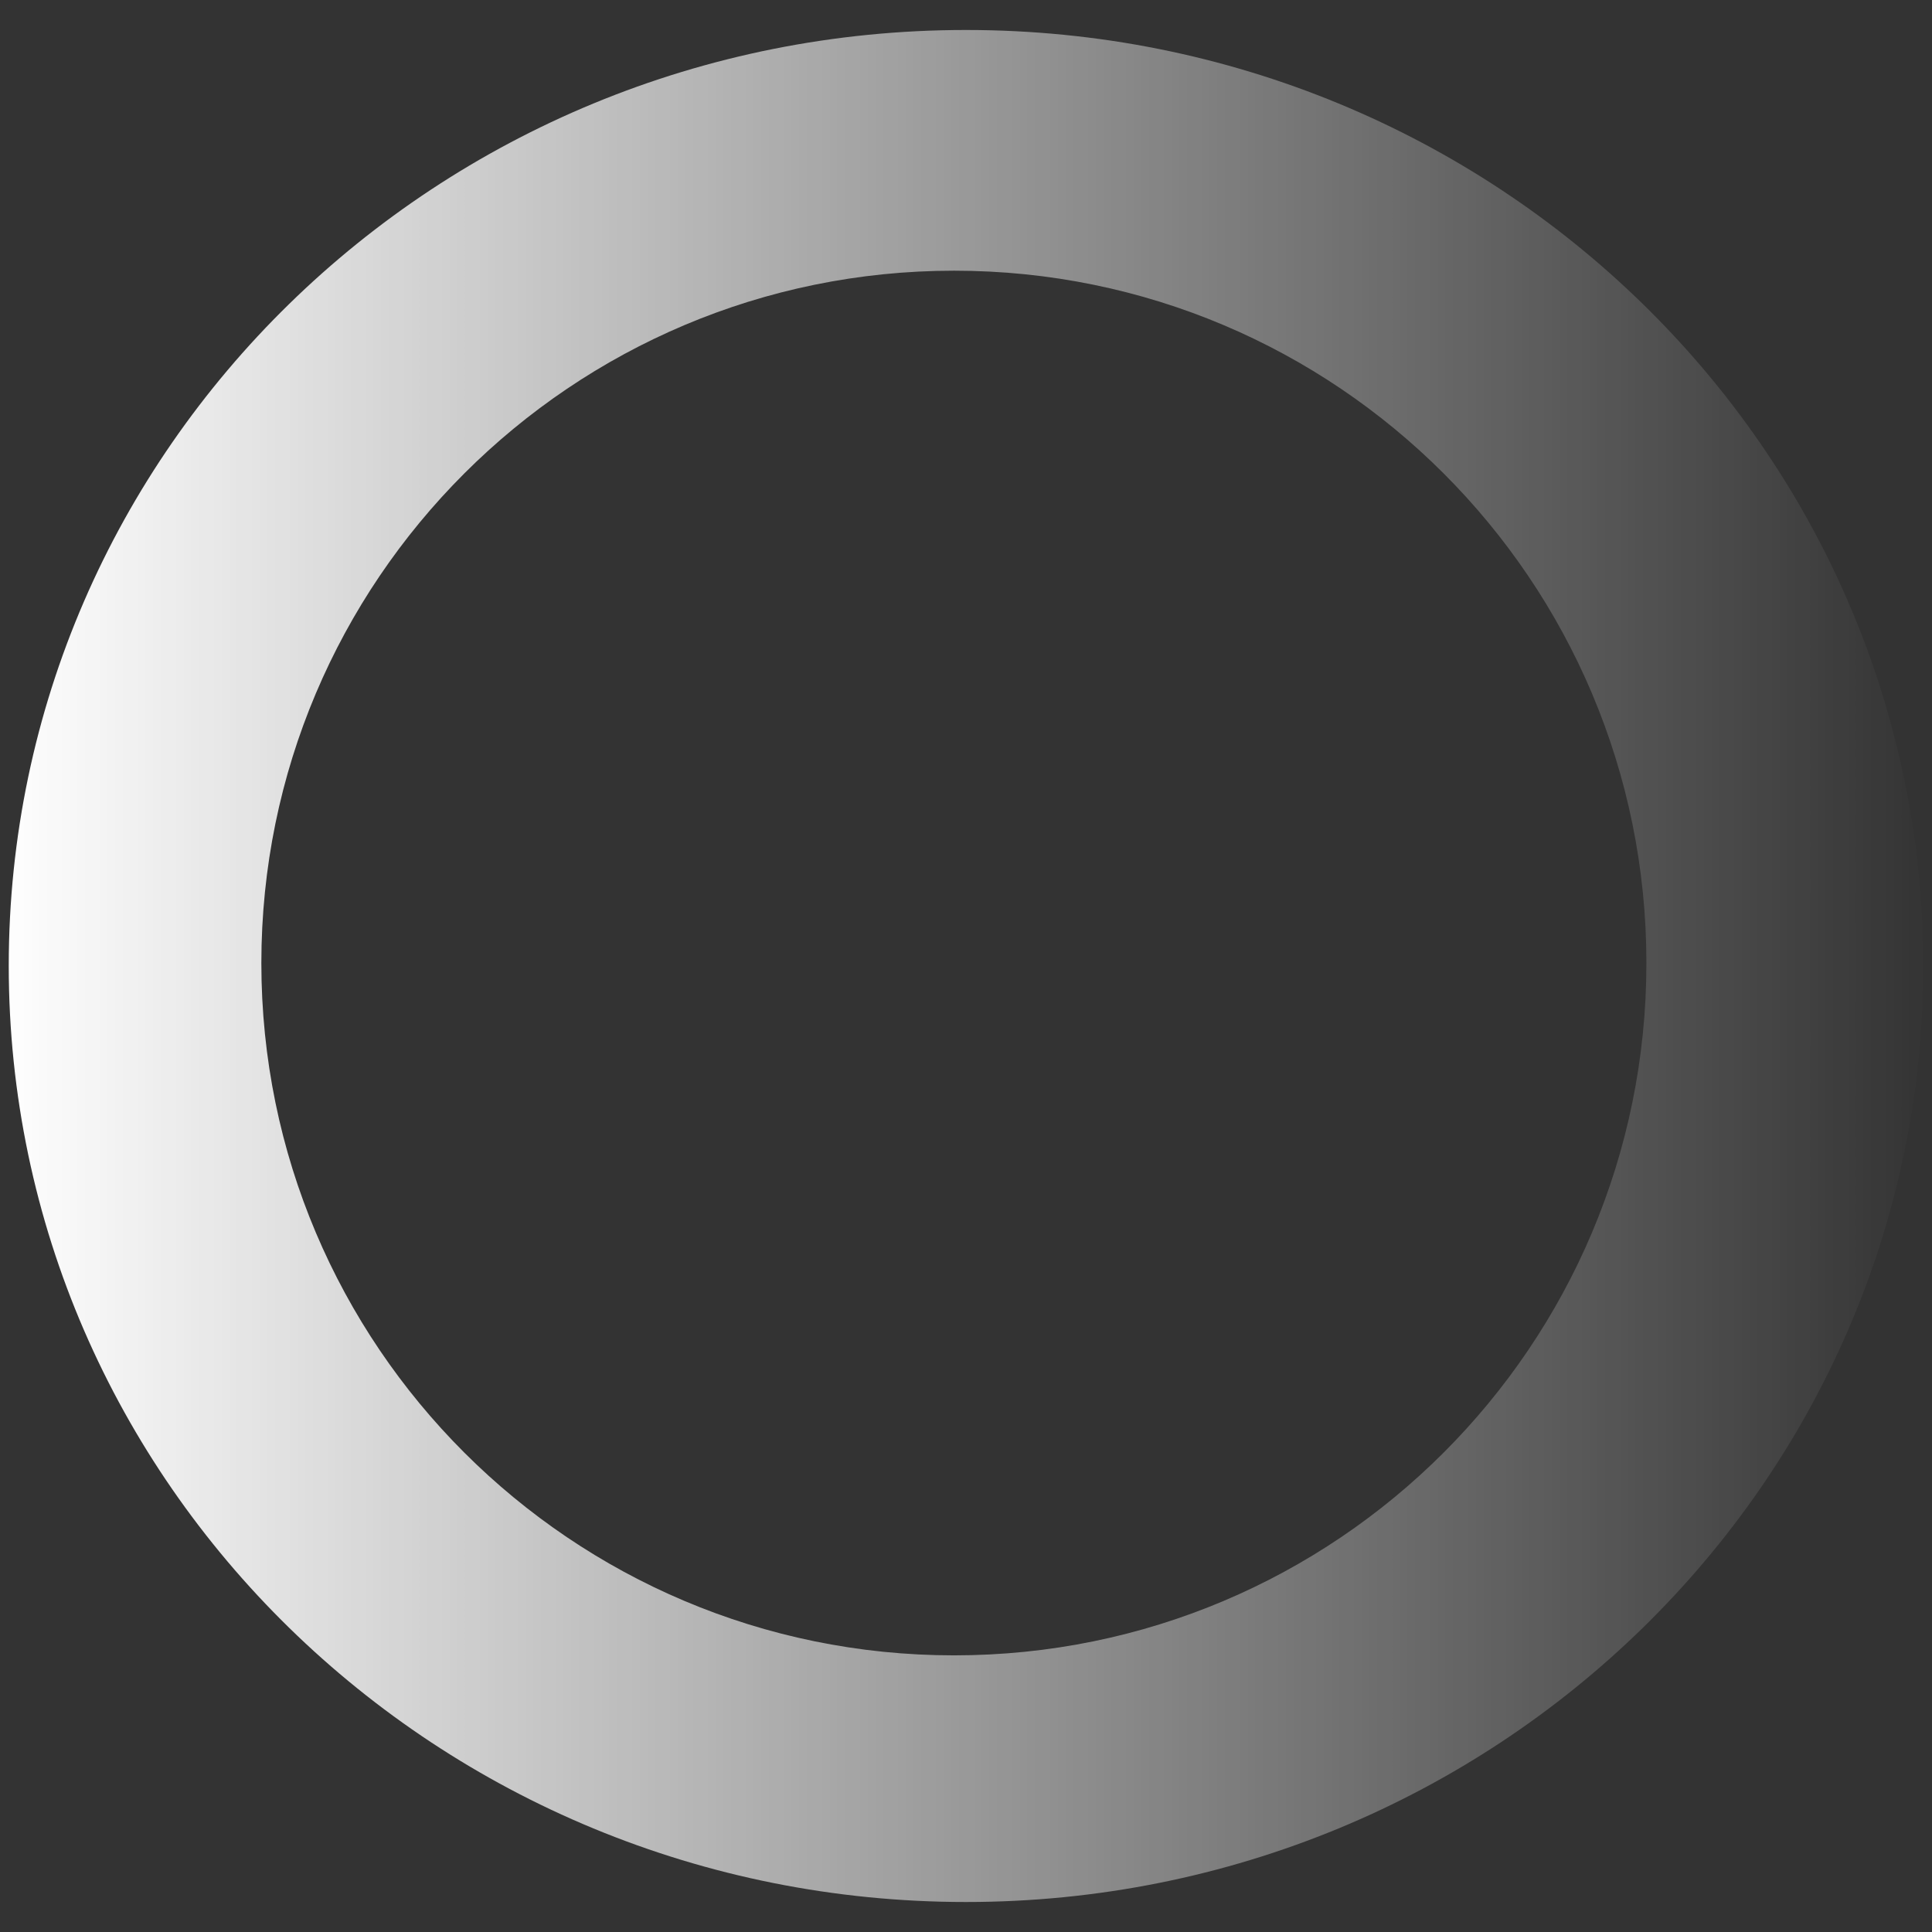 <?xml version="1.0" encoding="UTF-8" standalone="no"?>
<!-- Created with Inkscape (http://www.inkscape.org/) -->

<svg
   xmlns:osb="http://www.openswatchbook.org/uri/2009/osb"
   xmlns:dc="http://purl.org/dc/elements/1.1/"
   xmlns:cc="http://creativecommons.org/ns#"
   xmlns:rdf="http://www.w3.org/1999/02/22-rdf-syntax-ns#"
   xmlns:svg="http://www.w3.org/2000/svg"
   xmlns="http://www.w3.org/2000/svg"
   xmlns:xlink="http://www.w3.org/1999/xlink"
   xmlns:sodipodi="http://sodipodi.sourceforge.net/DTD/sodipodi-0.dtd"
   xmlns:inkscape="http://www.inkscape.org/namespaces/inkscape"
   id="svg3093"
   version="1.1"
   inkscape:version="0.48.2 r9819"
   width="152"
   height="152"
   sodipodi:docname="spinner.svg">
  <rect width="100%" height="100%" fill="#333333" stroke="none"/>
  <defs
     id="defs3097">
    <linearGradient
       id="linearGradient5911">
      <stop
         style="stop-color:#000000;stop-opacity:1;"
         offset="0"
         id="stop5913" />
      <stop
         style="stop-color:#000000;stop-opacity:0;"
         offset="1"
         id="stop5915" />
    </linearGradient>
    <linearGradient
       id="linearGradient5879">
      <stop
         style="stop-color:#ffffff;stop-opacity:1;"
         offset="0"
         id="stop5881" />
      <stop
         style="stop-color:#ffffff;stop-opacity:0;"
         offset="1"
         id="stop5883" />
    </linearGradient>
    <linearGradient
       id="linearGradient5867"
       osb:paint="solid">
      <stop
         style="stop-color:#ffffff;stop-opacity:1;"
         offset="0"
         id="stop5869" />
    </linearGradient>
    <linearGradient
       id="linearGradient4414">
      <stop
         style="stop-color:#000000;stop-opacity:1;"
         offset="0"
         id="stop4416" />
      <stop
         style="stop-color:#000000;stop-opacity:0;"
         offset="1"
         id="stop4418" />
    </linearGradient>
    <linearGradient
       inkscape:collect="always"
       xlink:href="#linearGradient5879"
       id="linearGradient5885"
       x1="53.745"
       y1="86.557"
       x2="137.292"
       y2="86.557"
       gradientUnits="userSpaceOnUse"
       gradientTransform="matrix(1.825,0,0,1.785,-67.438,-67.2)" />
    <linearGradient
       inkscape:collect="always"
       xlink:href="#linearGradient5879"
       id="linearGradient5931"
       gradientUnits="userSpaceOnUse"
       gradientTransform="matrix(1.825,0,0,1.785,-98.282,-78.465)"
       x1="53.745"
       y1="86.557"
       x2="137.292"
       y2="86.557" />
  </defs>
  <sodipodi:namedview
     pagecolor="#ffffff"
     bordercolor="#666666"
     borderopacity="1"
     objecttolerance="10"
     gridtolerance="10"
     guidetolerance="10"
     inkscape:pageopacity="0"
     inkscape:pageshadow="2"
     inkscape:window-width="1051"
     inkscape:window-height="654"
     id="namedview3095"
     showgrid="false"
     inkscape:zoom="2.27"
     inkscape:cx="106.25515"
     inkscape:cy="79.587632"
     inkscape:window-x="0"
     inkscape:window-y="0"
     inkscape:window-maximized="0"
     inkscape:current-layer="svg3093"
     fit-margin-top="0"
     fit-margin-left="0"
     fit-margin-right="0"
     fit-margin-bottom="0" />
  <g transform="rotate(360,76,76)">
    <path
       style="fill:url(#linearGradient5931);fill-opacity:1.0;stroke:none"
       d="m 76,2.359 c -41.59,0 -75.312,32.947 -75.312,73.625 0,40.678 33.723,73.656 75.312,73.656 41.59,0 75.312,-32.978 75.312,-73.656 0,-40.678 -33.723,-73.625 -75.312,-73.625 z m -0.938,18.938 c 30.089,0 54.469,24.38 54.469,54.469 0,30.089 -24.38,54.469 -54.469,54.469 -30.089,0 -54.5,-24.38 -54.5,-54.469 0,-30.089 24.411,-54.469 54.5,-54.469 z"
       id="path3611"
       inkscape:connector-curvature="0"
       inkscape:export-xdpi="300"
       inkscape:export-ydpi="300" />
  </g>
</svg>
